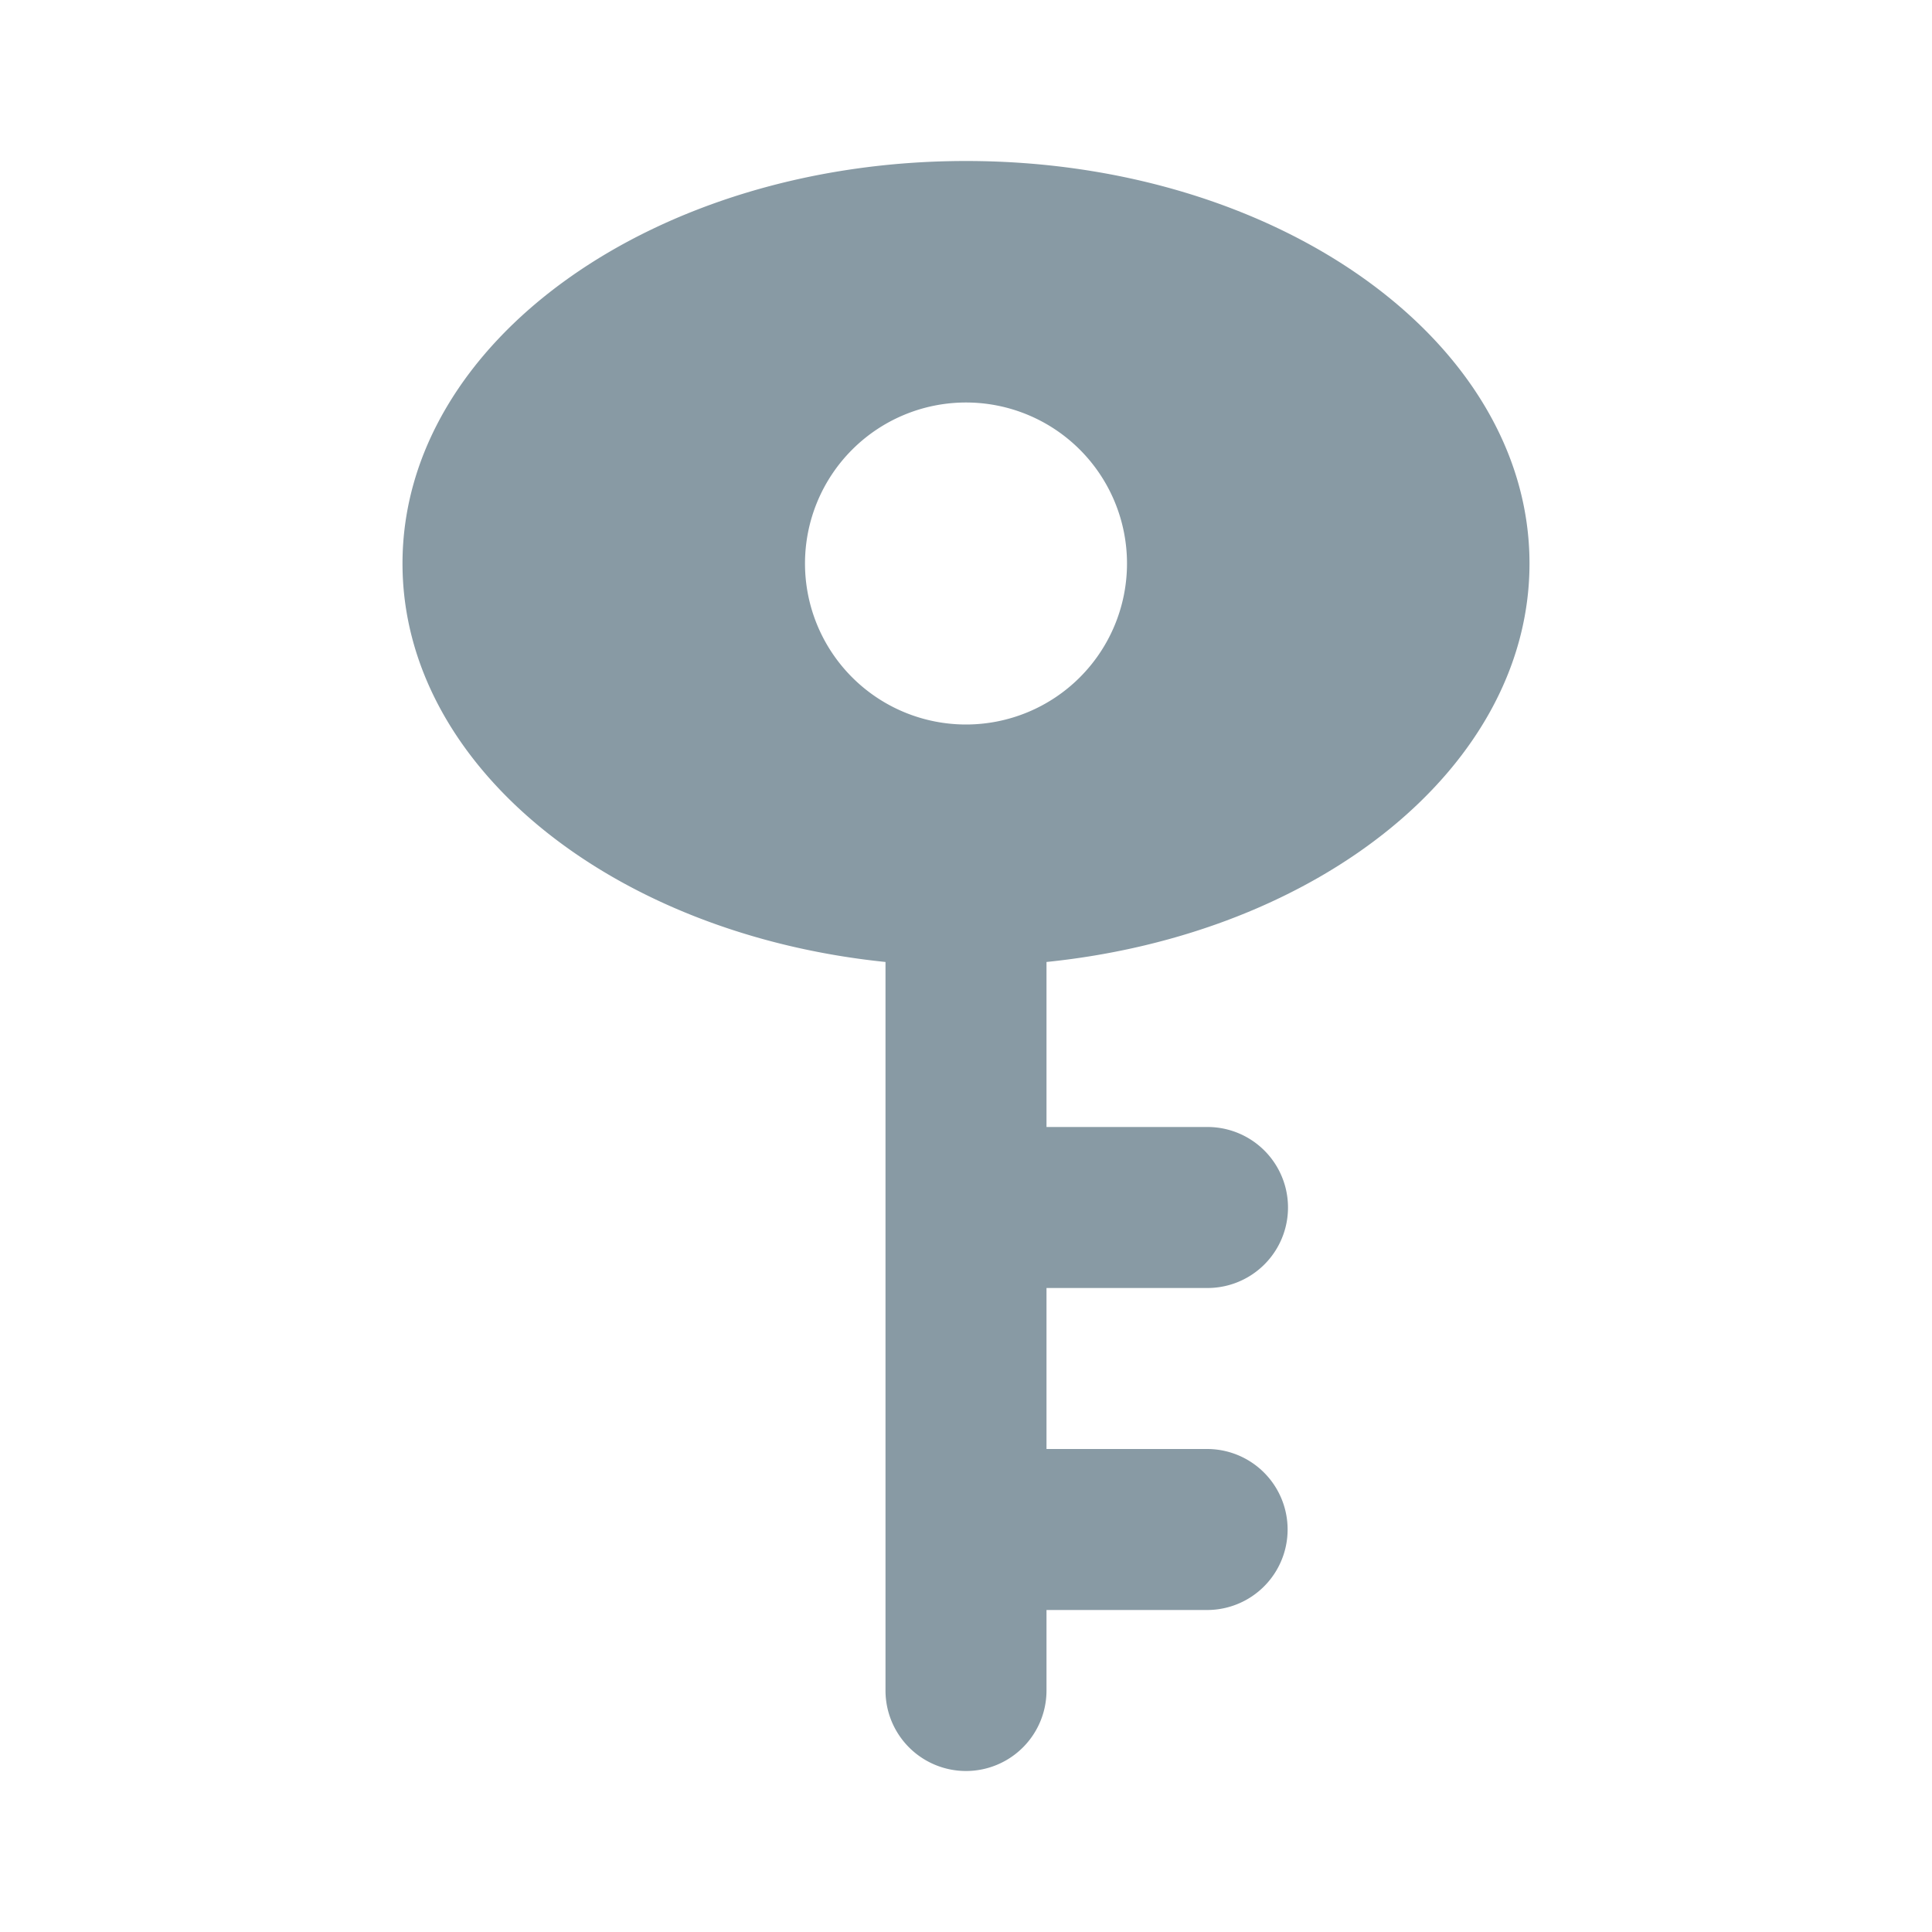 <?xml version="1.0" standalone="no"?><!DOCTYPE svg PUBLIC "-//W3C//DTD SVG 1.1//EN" "http://www.w3.org/Graphics/SVG/1.1/DTD/svg11.dtd"><svg t="1593855938041" class="icon" viewBox="0 0 1024 1024" version="1.1" xmlns="http://www.w3.org/2000/svg" p-id="2057" width="128" height="128" xmlns:xlink="http://www.w3.org/1999/xlink"><defs><style type="text/css"></style></defs><path d="M554.667 682.667V768H640a42.667 42.667 0 0 1 0 85.333h-85.333V896a42.667 42.667 0 0 1-85.334 0V509.867c-144.725-14.848-256-103.766-256-211.2 0-117.803 133.718-213.334 298.667-213.334s298.667 95.531 298.667 213.334c0 107.477-111.275 196.394-256 211.2v87.466H640a42.667 42.667 0 0 1 0 85.334h-85.333zM512 384a85.333 85.333 0 1 0 0-170.667A85.333 85.333 0 0 0 512 384z" p-id="2058" fill="#889AA4"></path></svg>